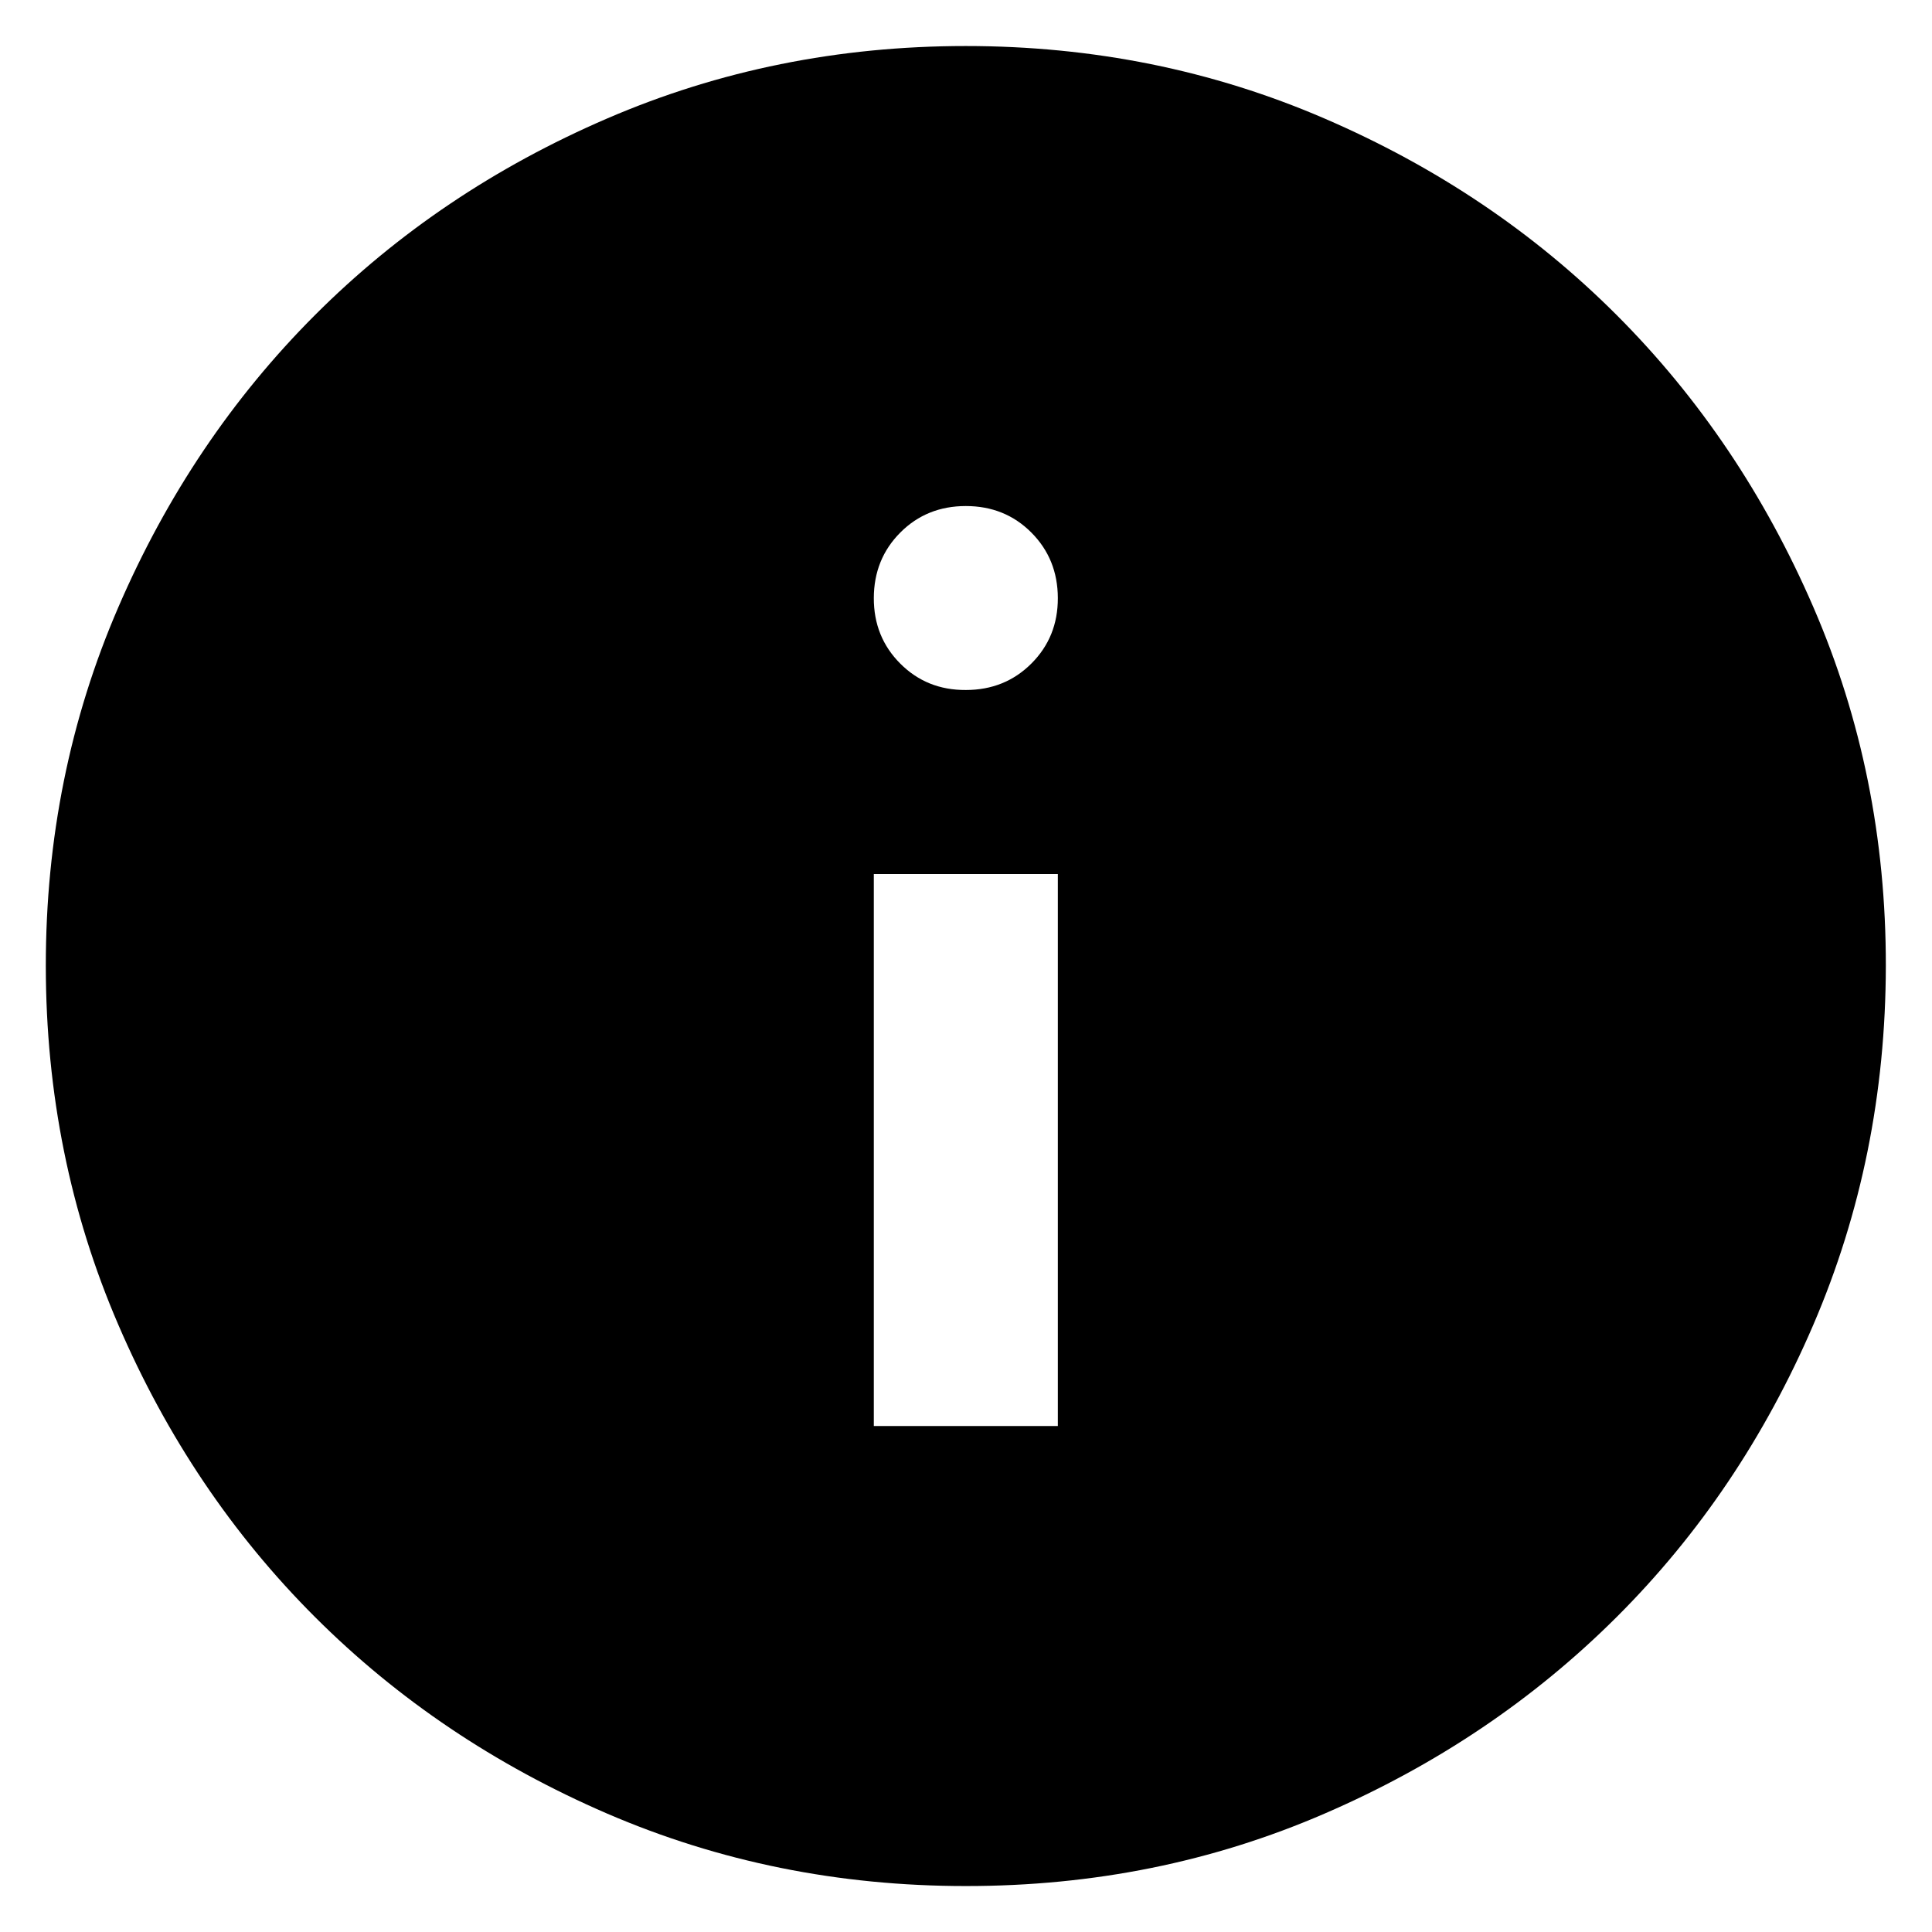 <svg width="28" height="28" viewBox="0 0 28 28" fill="none" xmlns="http://www.w3.org/2000/svg">
<path d="M12.664 20.667H15.331V12.667H12.664V20.667ZM13.997 10C14.375 10 14.692 9.872 14.948 9.616C15.204 9.36 15.332 9.044 15.331 8.667C15.33 8.29 15.202 7.974 14.947 7.718C14.692 7.462 14.375 7.334 13.997 7.334C13.62 7.334 13.303 7.462 13.048 7.718C12.793 7.974 12.665 8.29 12.664 8.667C12.663 9.044 12.791 9.361 13.048 9.618C13.305 9.875 13.621 10.002 13.997 10ZM13.997 27.334C12.153 27.334 10.42 26.983 8.797 26.283C7.175 25.582 5.764 24.633 4.564 23.434C3.364 22.235 2.414 20.823 1.715 19.2C1.015 17.577 0.665 15.844 0.664 14C0.663 12.157 1.013 10.423 1.715 8.8C2.416 7.177 3.366 5.766 4.564 4.567C5.762 3.368 7.173 2.418 8.797 1.718C10.421 1.017 12.155 0.667 13.997 0.667C15.84 0.667 17.573 1.017 19.197 1.718C20.821 2.418 22.233 3.368 23.431 4.567C24.629 5.766 25.579 7.177 26.281 8.8C26.984 10.423 27.333 12.157 27.331 14C27.328 15.844 26.978 17.577 26.28 19.2C25.582 20.823 24.633 22.235 23.431 23.434C22.229 24.633 20.818 25.583 19.197 26.284C17.577 26.986 15.844 27.335 13.997 27.334Z" fill="currentColor"/>
</svg>
